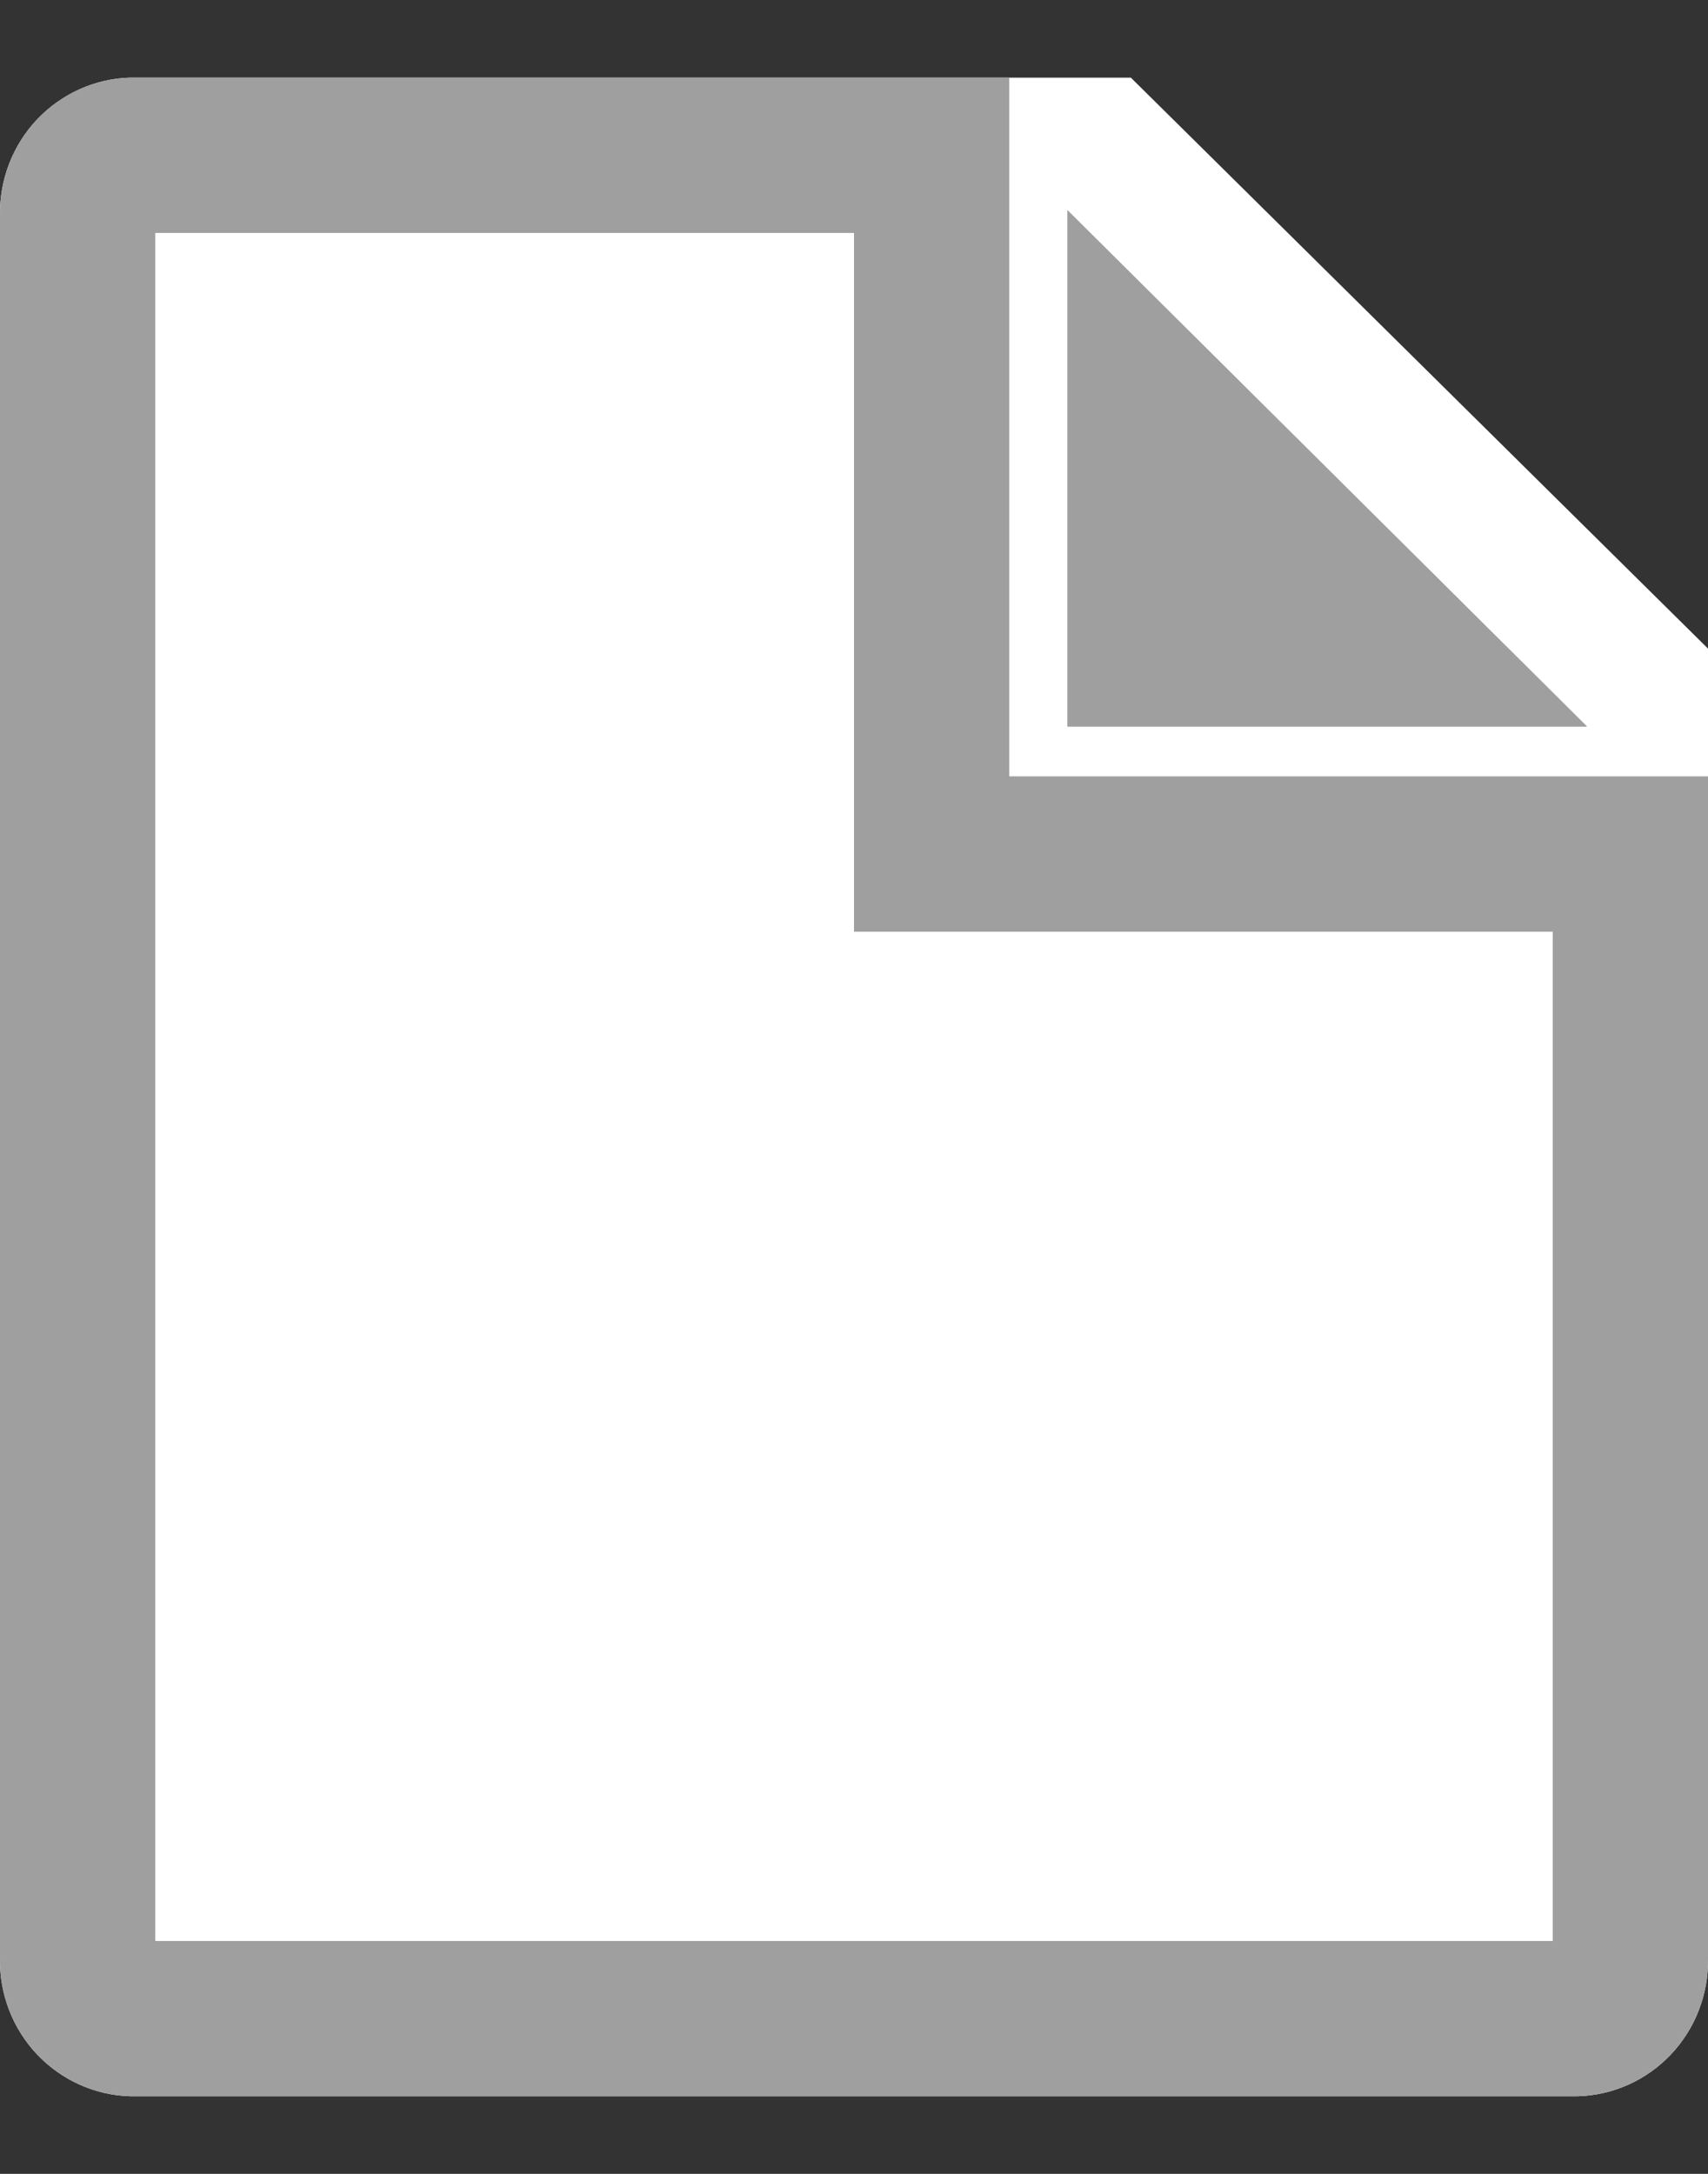 <svg width="11" height="14" viewBox="0 0 11 14" fill="none" xmlns="http://www.w3.org/2000/svg">
<rect x="0" y="0" width="11" height="14" fill="#333333" stroke="none"/>
<path d="M6.5 1L9 3L10.5 5H6.5V1Z" fill="#9F9F9F"/>
<path d="M7.283 0.5H0.839C0.612 0.506 0.397 0.603 0.239 0.769C0.082 0.935 -0.004 1.157 0 1.387V12.613C-0.004 12.843 0.082 13.065 0.239 13.231C0.397 13.397 0.612 13.494 0.839 13.5H10.161C10.388 13.494 10.604 13.397 10.761 13.231C10.918 13.065 11.004 12.843 11 12.613V4.177L7.283 0.5ZM6.875 4.679V1.354L10.221 4.679H6.875Z" fill="white"/>
<path d="M7.375 2.556L9.008 4.179H7.375V2.556ZM6.5 5.5H10.5V12.613H10.5L10.5 12.621C10.502 12.722 10.464 12.817 10.397 12.888C10.332 12.957 10.244 12.996 10.153 13H0.847C0.756 12.996 0.668 12.957 0.603 12.888C0.536 12.817 0.498 12.722 0.5 12.621L0.5 12.621V12.613V1.387H0.5L0.5 1.379C0.498 1.278 0.536 1.183 0.603 1.112C0.668 1.043 0.756 1.004 0.847 1H6V5V5.5H6.5Z" stroke="#9F9F9F"/>
</svg>
